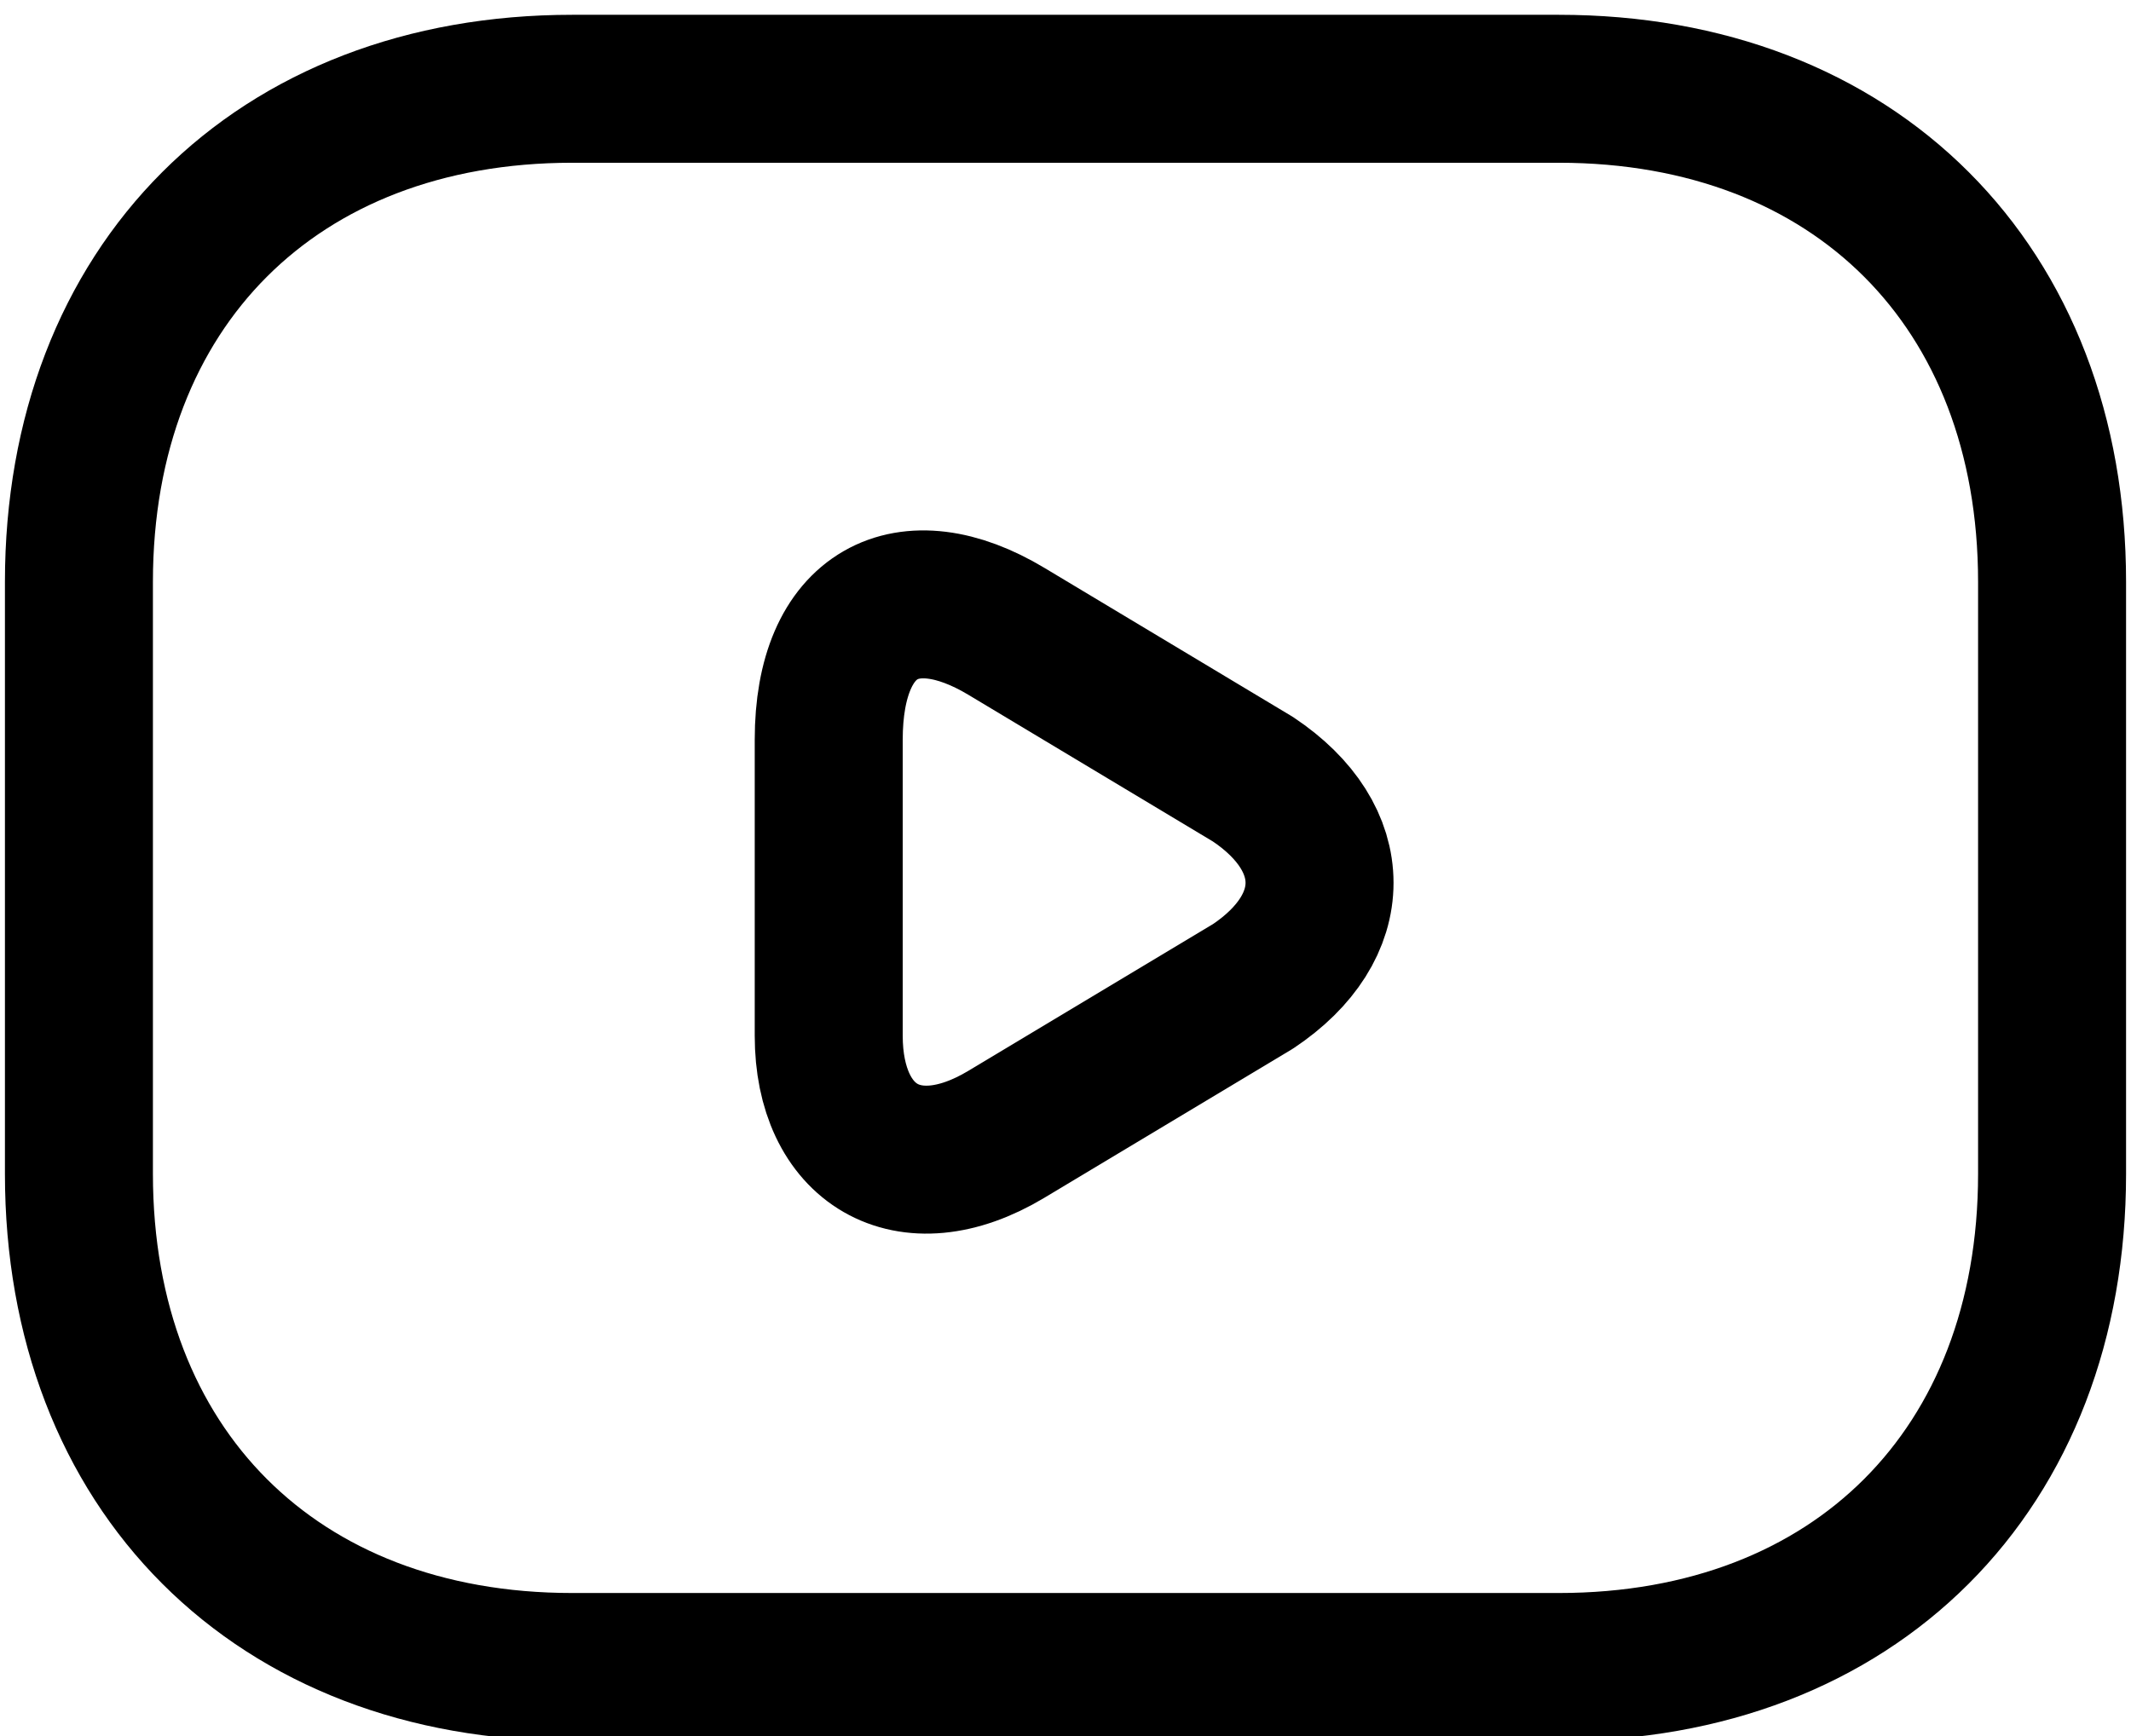 <?xml version="1.0" encoding="utf-8"?>
<!-- Generator: Adobe Illustrator 26.3.1, SVG Export Plug-In . SVG Version: 6.00 Build 0)  -->
<svg version="1.1" id="Layer_1" xmlns="http://www.w3.org/2000/svg" xmlns:xlink="http://www.w3.org/1999/xlink" x="0px" y="0px"
	 viewBox="0 0 21.6 17.6" style="enable-background:new 0 0 21.6 17.6;" xml:space="preserve">
<style type="text/css">
	.st0{fill:none;stroke:#000000;stroke-width:1.5;stroke-linecap:round;stroke-linejoin:round;stroke-miterlimit:10;}
</style>
<path class="st0" d="M15.8,16.9h-10c-3,0-5-2-5-5v-6c0-3,2-5,5-5h10c3,0,5,2,5,5v6C20.8,14.9,18.8,16.9,15.8,16.9z"/>
<path class="st0" d="M10.2,6.4l2.5,1.5c0.9,0.6,0.9,1.5,0,2.1l-2.5,1.5c-1,0.6-1.8,0.1-1.8-1v-3C8.4,6.2,9.2,5.8,10.2,6.4z"/>
</svg>

